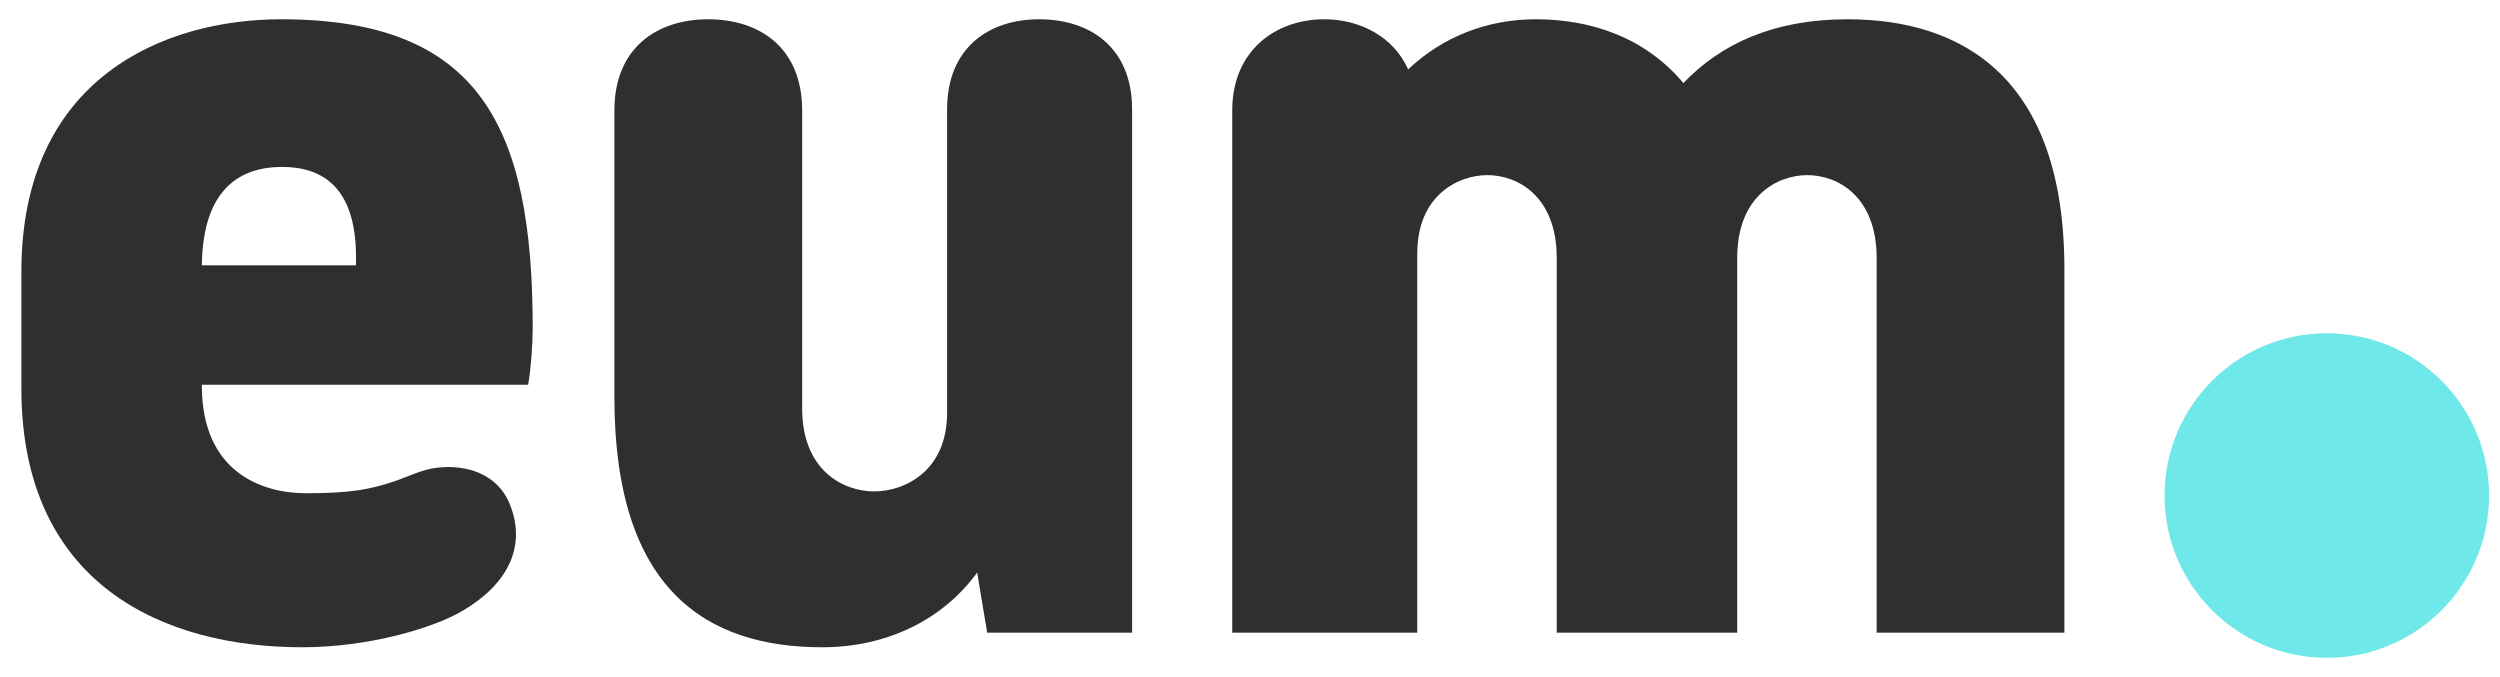 <svg width="96" height="26" viewBox="0 0 96 26" fill="none" xmlns="http://www.w3.org/2000/svg">
<circle cx="89.35" cy="19.029" r="6.231" fill="#6EE8E9"/>
<path d="M54.423 24.295H47.318V4.24C47.318 1.93 48.998 0.74 50.853 0.74C52.218 0.74 53.513 1.405 54.073 2.665C55.403 1.405 57.118 0.74 58.973 0.74C61.108 0.74 63.173 1.44 64.643 3.19C66.078 1.685 68.108 0.74 70.943 0.74C75.388 0.74 79.273 3.015 79.273 10.33V24.295H72.063V9.91C72.063 7.53 70.558 6.725 69.403 6.725C68.248 6.725 66.708 7.53 66.708 9.91V24.295H59.778V9.91C59.778 7.53 58.273 6.725 57.118 6.725C55.998 6.725 54.423 7.495 54.423 9.735V24.295Z" fill="#2F2F2F"/>
<path d="M31.573 24.855C27.128 24.855 23.593 22.65 23.593 15.265V4.24C23.593 1.825 25.238 0.74 27.198 0.74C29.158 0.74 30.803 1.825 30.803 4.24V15.685C30.803 18.065 32.378 18.87 33.568 18.87C34.723 18.87 36.368 18.1 36.368 15.86V4.205C36.368 1.825 37.978 0.74 39.903 0.74C41.863 0.74 43.473 1.825 43.473 4.205V24.295H37.908L37.523 21.985C36.228 23.77 34.093 24.855 31.573 24.855Z" fill="#2F2F2F"/>
<path d="M11.601 24.855C6.316 24.855 0.821 22.475 0.821 14.915V10.435C0.821 2.98 6.316 0.74 10.796 0.74C18.443 0.74 20.456 4.887 20.456 12.605C20.456 13.2 20.386 14.18 20.281 14.775H7.751V14.81C7.751 18.135 10.061 18.94 11.741 18.94C13.456 18.94 14.191 18.8 15.136 18.485C15.661 18.31 16.186 18.03 16.781 17.96C17.971 17.82 19.091 18.24 19.546 19.29C20.281 21.005 19.441 22.475 17.761 23.455C16.641 24.12 14.156 24.855 11.601 24.855ZM10.831 6.41C9.291 6.41 7.786 7.18 7.751 10.19H13.666C13.771 7.18 12.371 6.41 10.831 6.41Z" fill="#2F2F2F"/>
</svg>
